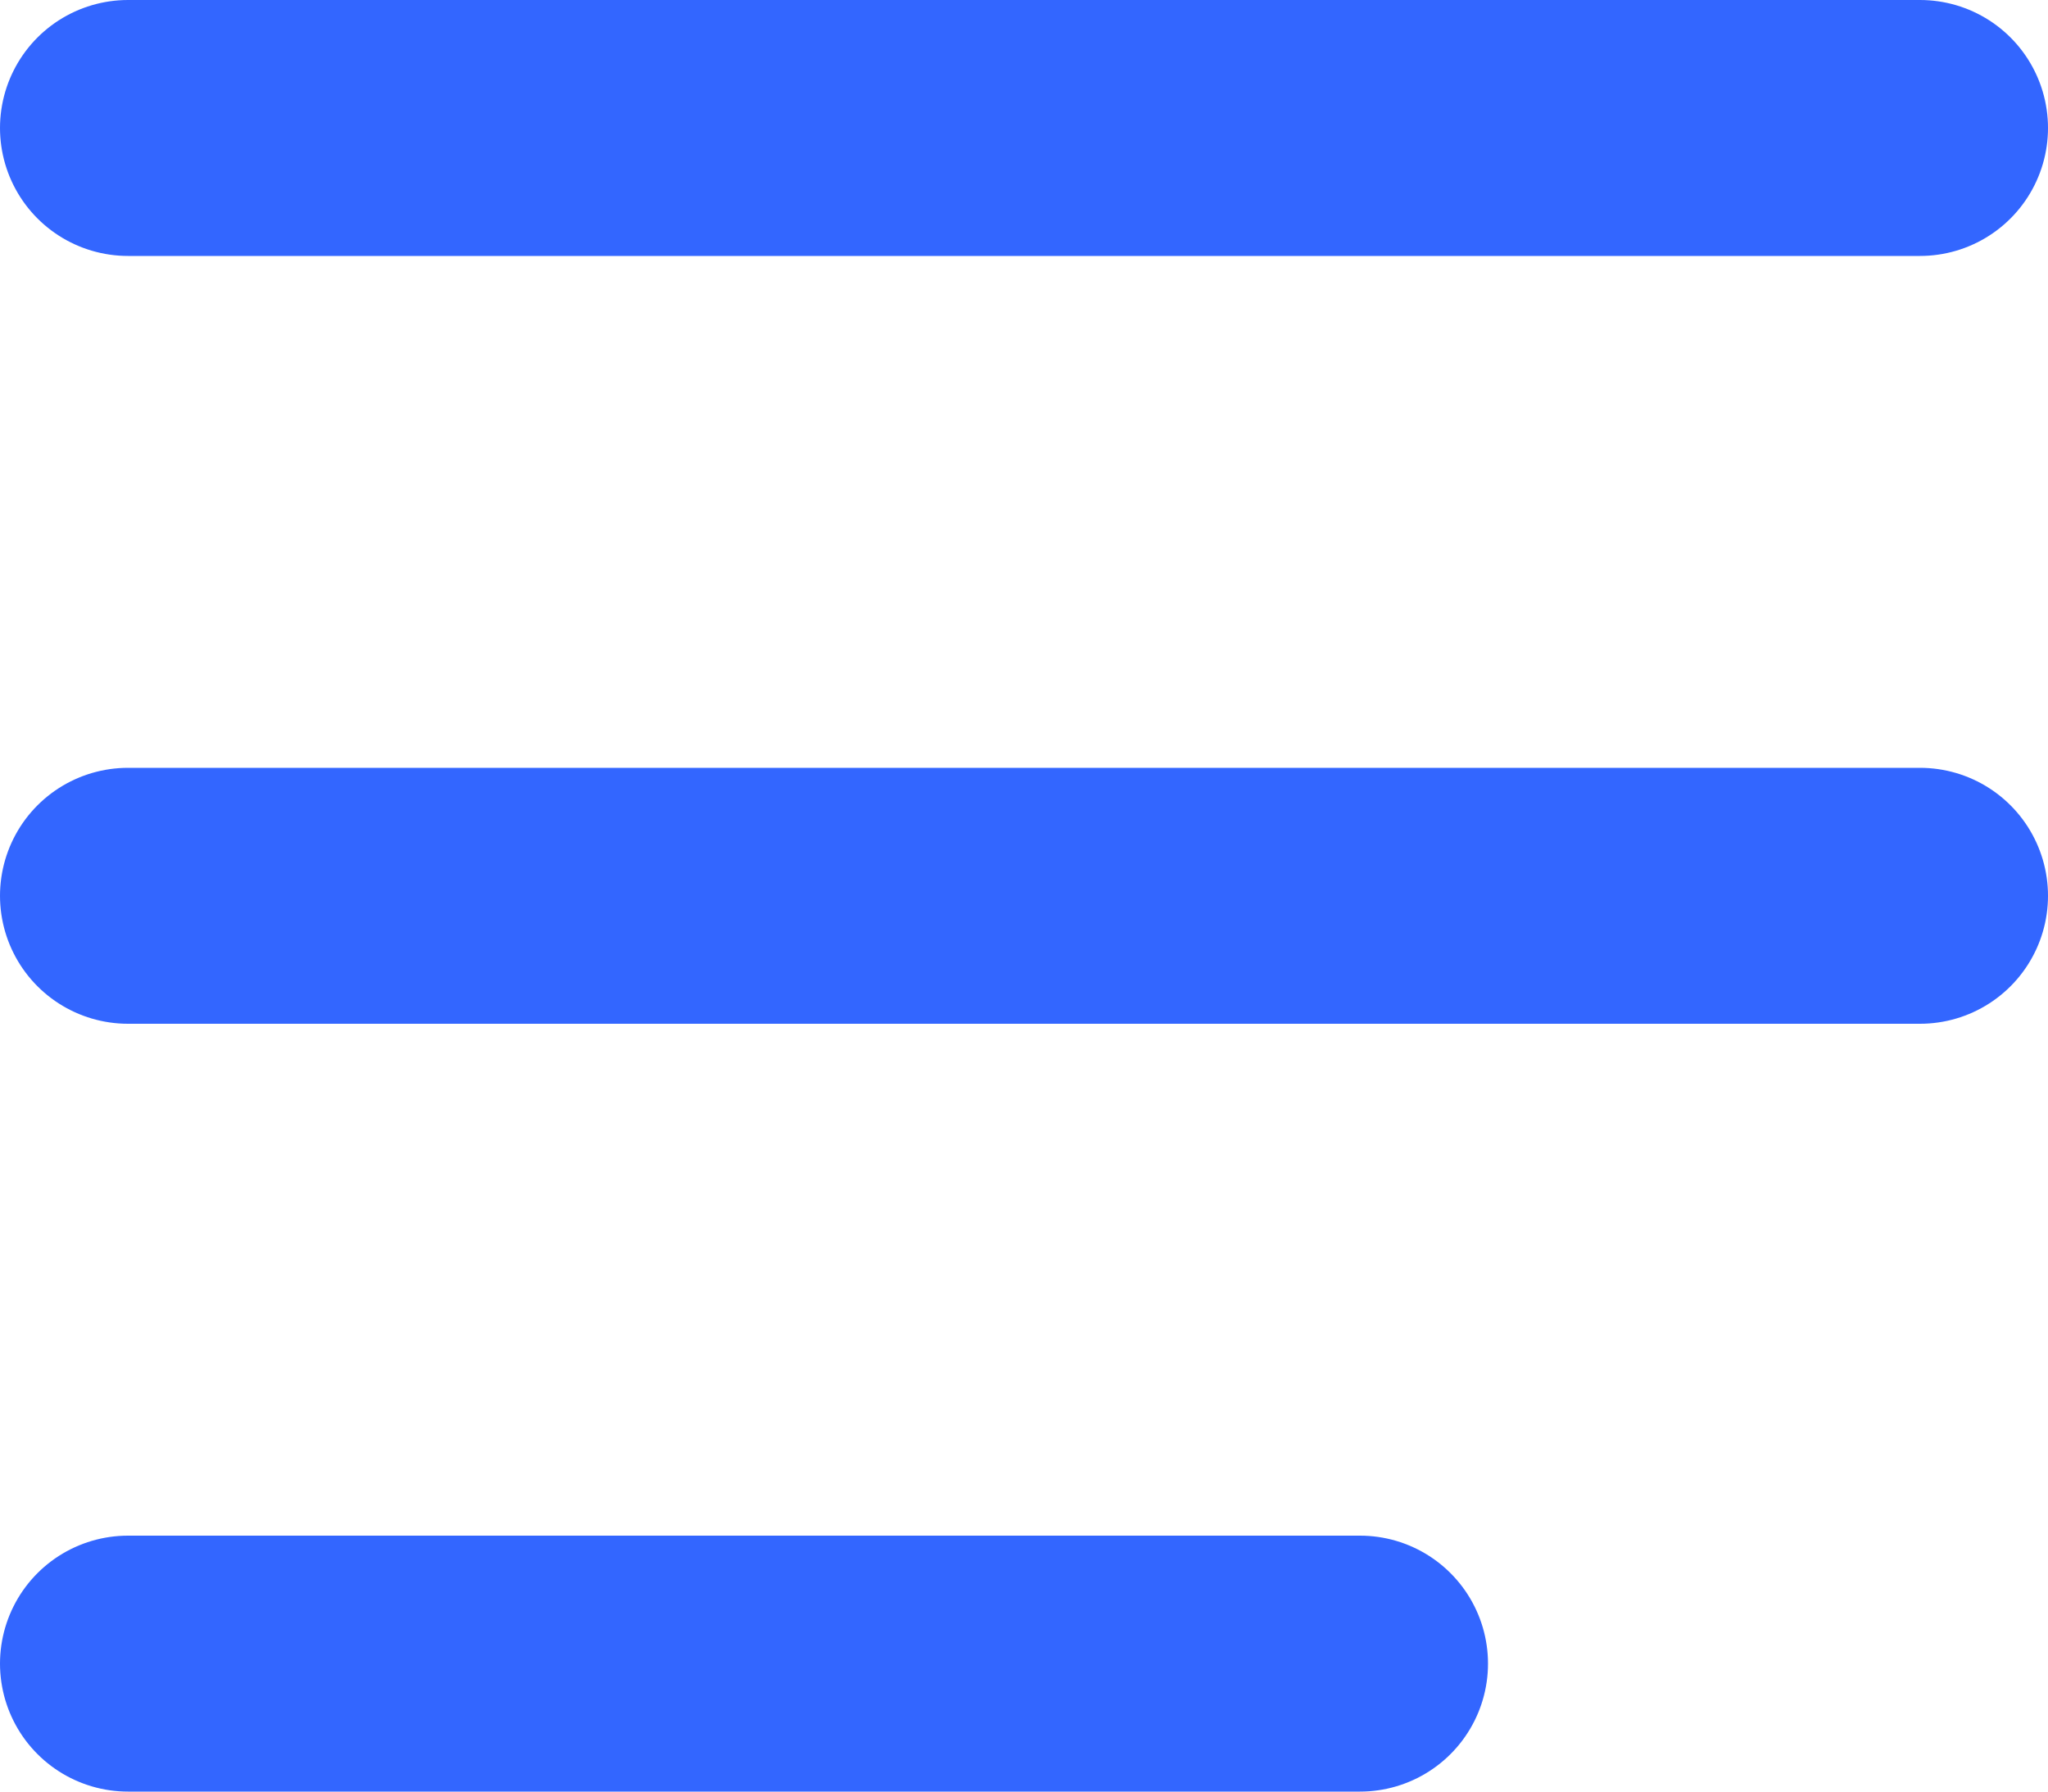 <svg width="16" height="14" viewBox="0 0 16 14" fill="none" xmlns="http://www.w3.org/2000/svg">
<path d="M1 1H15" stroke="#3366FF" stroke-width="2" stroke-linecap="round" stroke-linejoin="round"/>
<path d="M1 7H15" stroke="#3366FF" stroke-width="2" stroke-linecap="round" stroke-linejoin="round"/>
<path d="M1 13H10.625" stroke="#3366FF" stroke-width="2" stroke-linecap="round" stroke-linejoin="round"/>
</svg>
